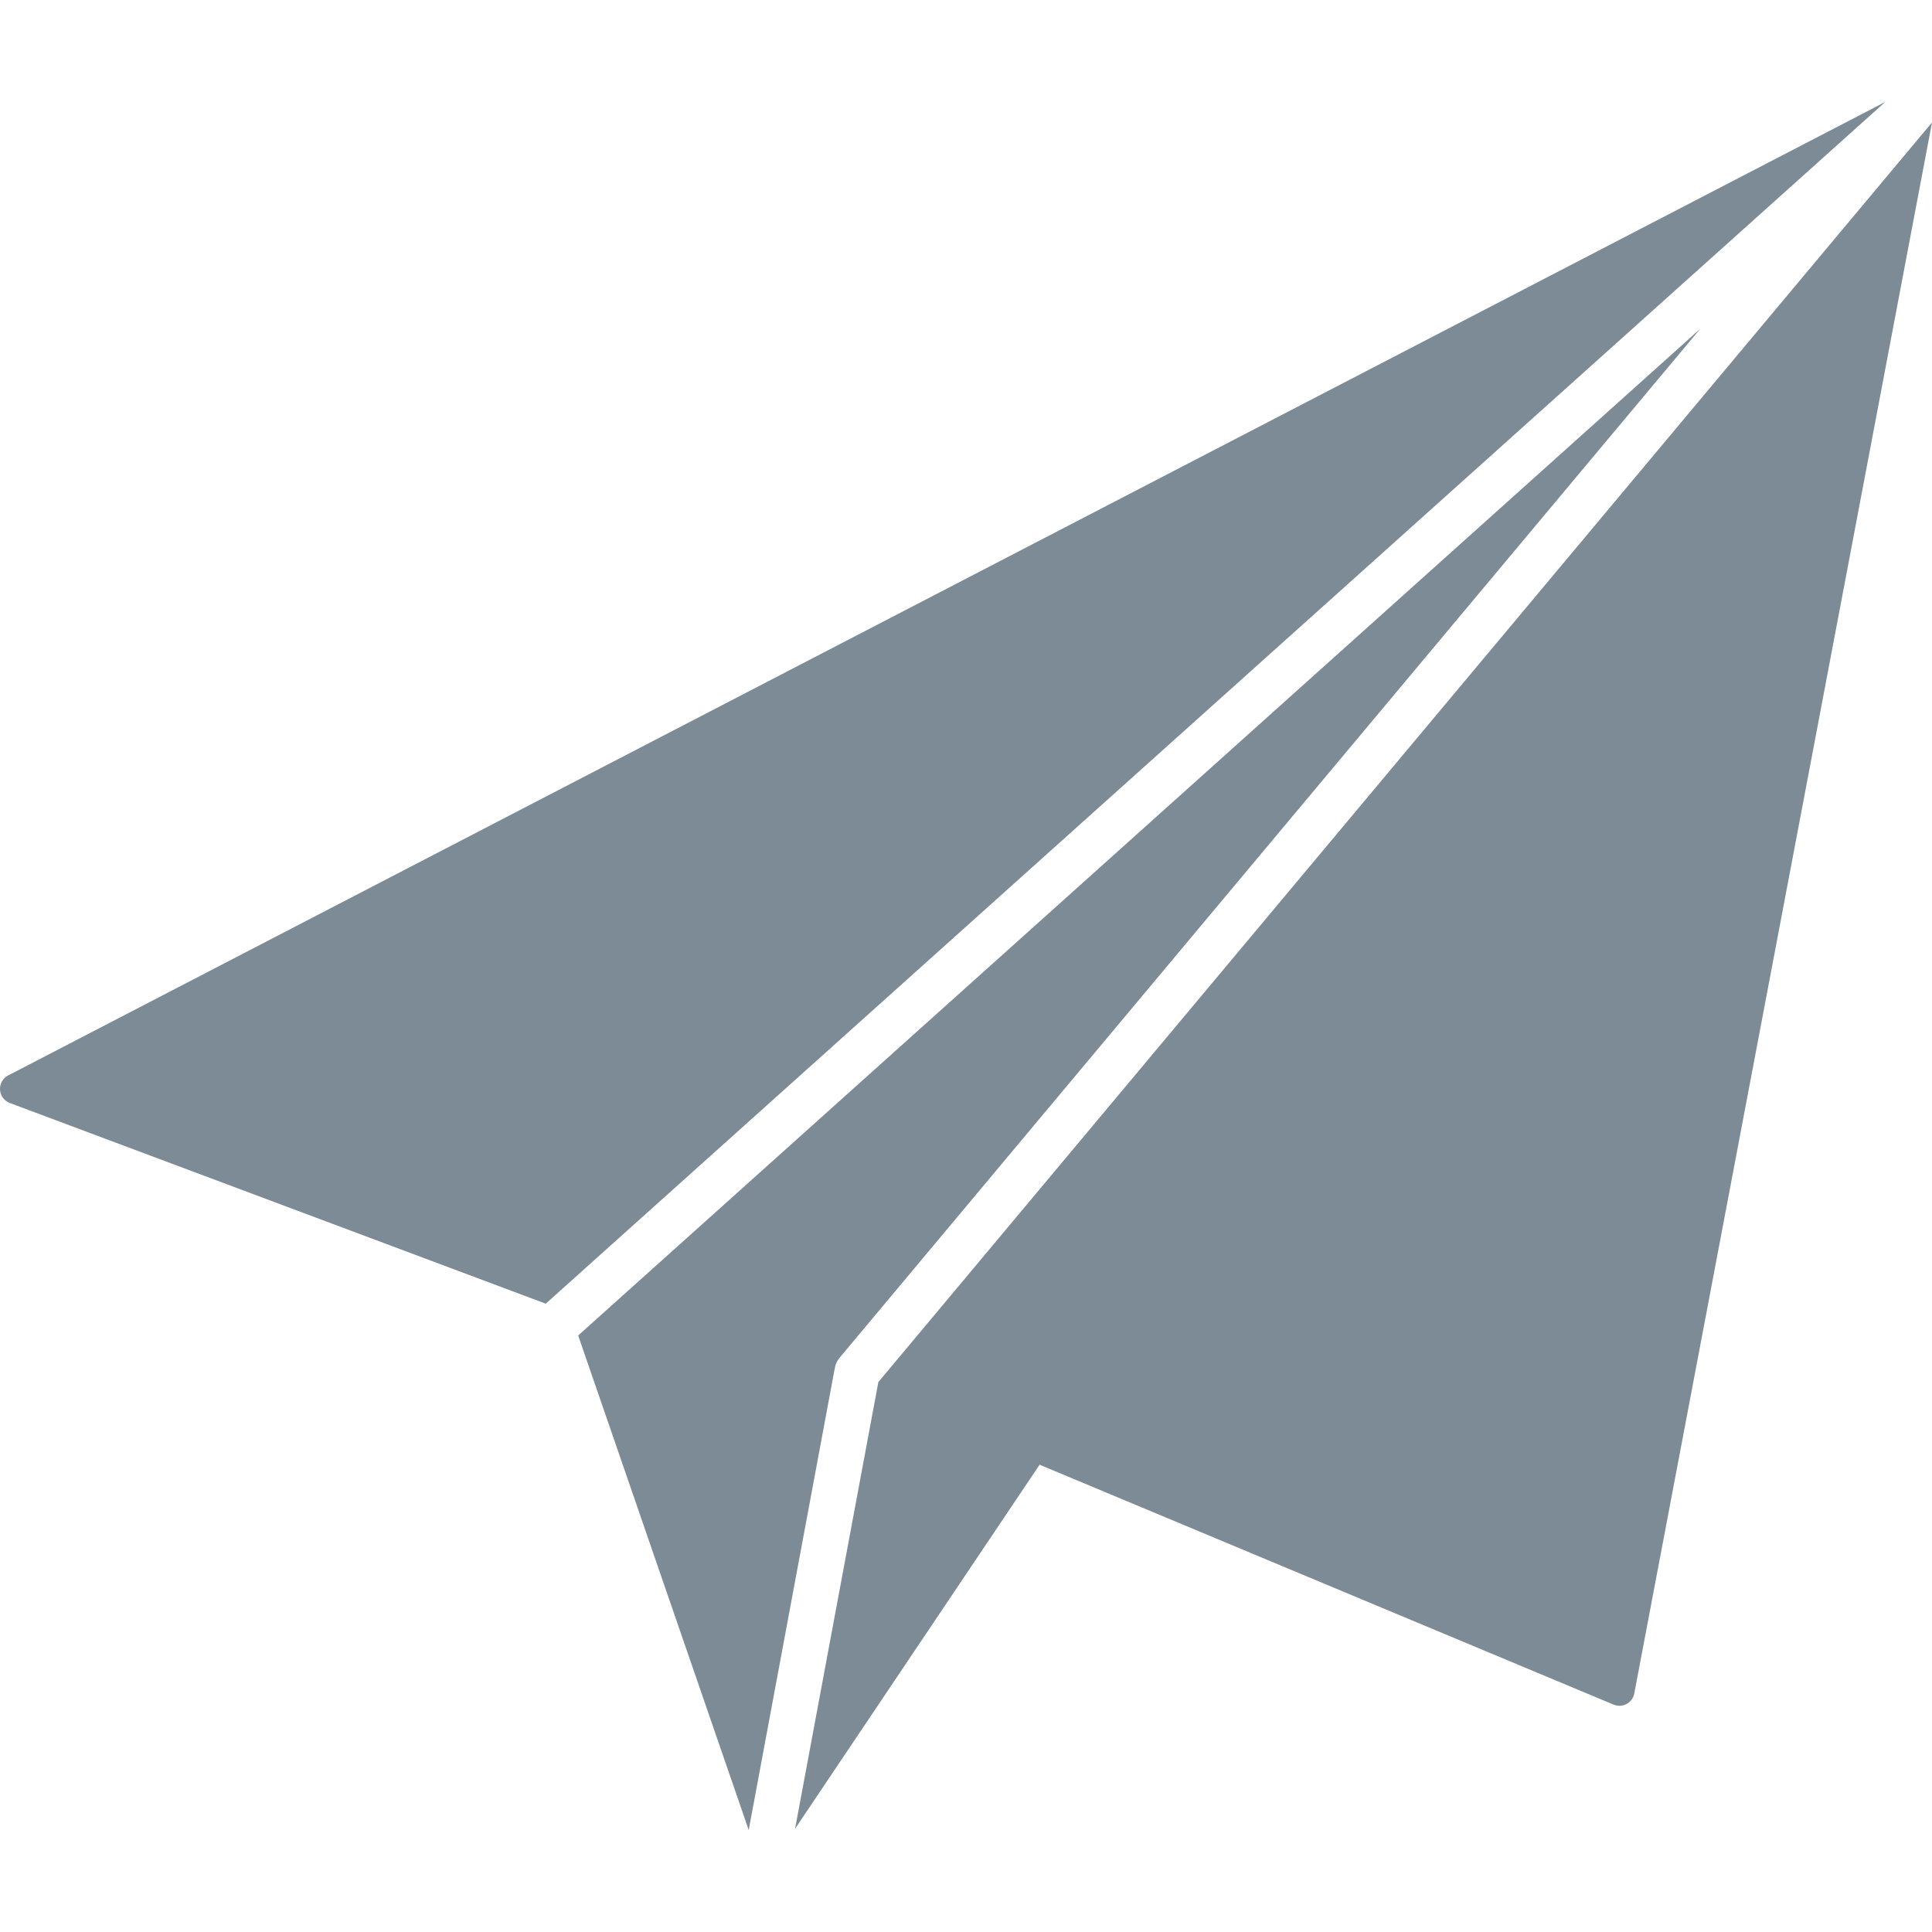 <?xml version="1.0" encoding="iso-8859-1"?>
<!-- Uploaded to: SVG Repo, www.svgrepo.com, Generator: SVG Repo Mixer Tools -->
<svg fill="rgb(124, 139, 149)" height="800px" width="800px" version="1.1" id="Layer_1" xmlns="http://www.w3.org/2000/svg" xmlns:xlink="http://www.w3.org/1999/xlink" 
	 viewBox="0 0 507.167 507.167" xml:space="preserve">
<g>
	<g>
		<path d="M2.139,282.317c-1.392,0.72-2.224,2.192-2.132,3.756c0.092,1.56,1.104,2.92,2.568,3.472l140.688,52.684L494.895,26.761
			L2.139,282.317z"/>
	</g>
</g>
<g>
	<g>
		<path d="M230.579,362.801l-21.864,117.252l64.188-95.552l150.676,62.976c1.1,0.46,2.356,0.4,3.408-0.16
			c1.06-0.576,1.804-1.584,2.024-2.76l78.156-412.412L230.579,362.801z"/>
	</g>
</g>
<g>
	<g>
		<path d="M151.775,350.577l44.768,129.828l22.608-121.312c0.192-0.996,0.632-1.932,1.288-2.716l225.904-270.08L151.775,350.577z"/>
	</g>
</g>
</svg>